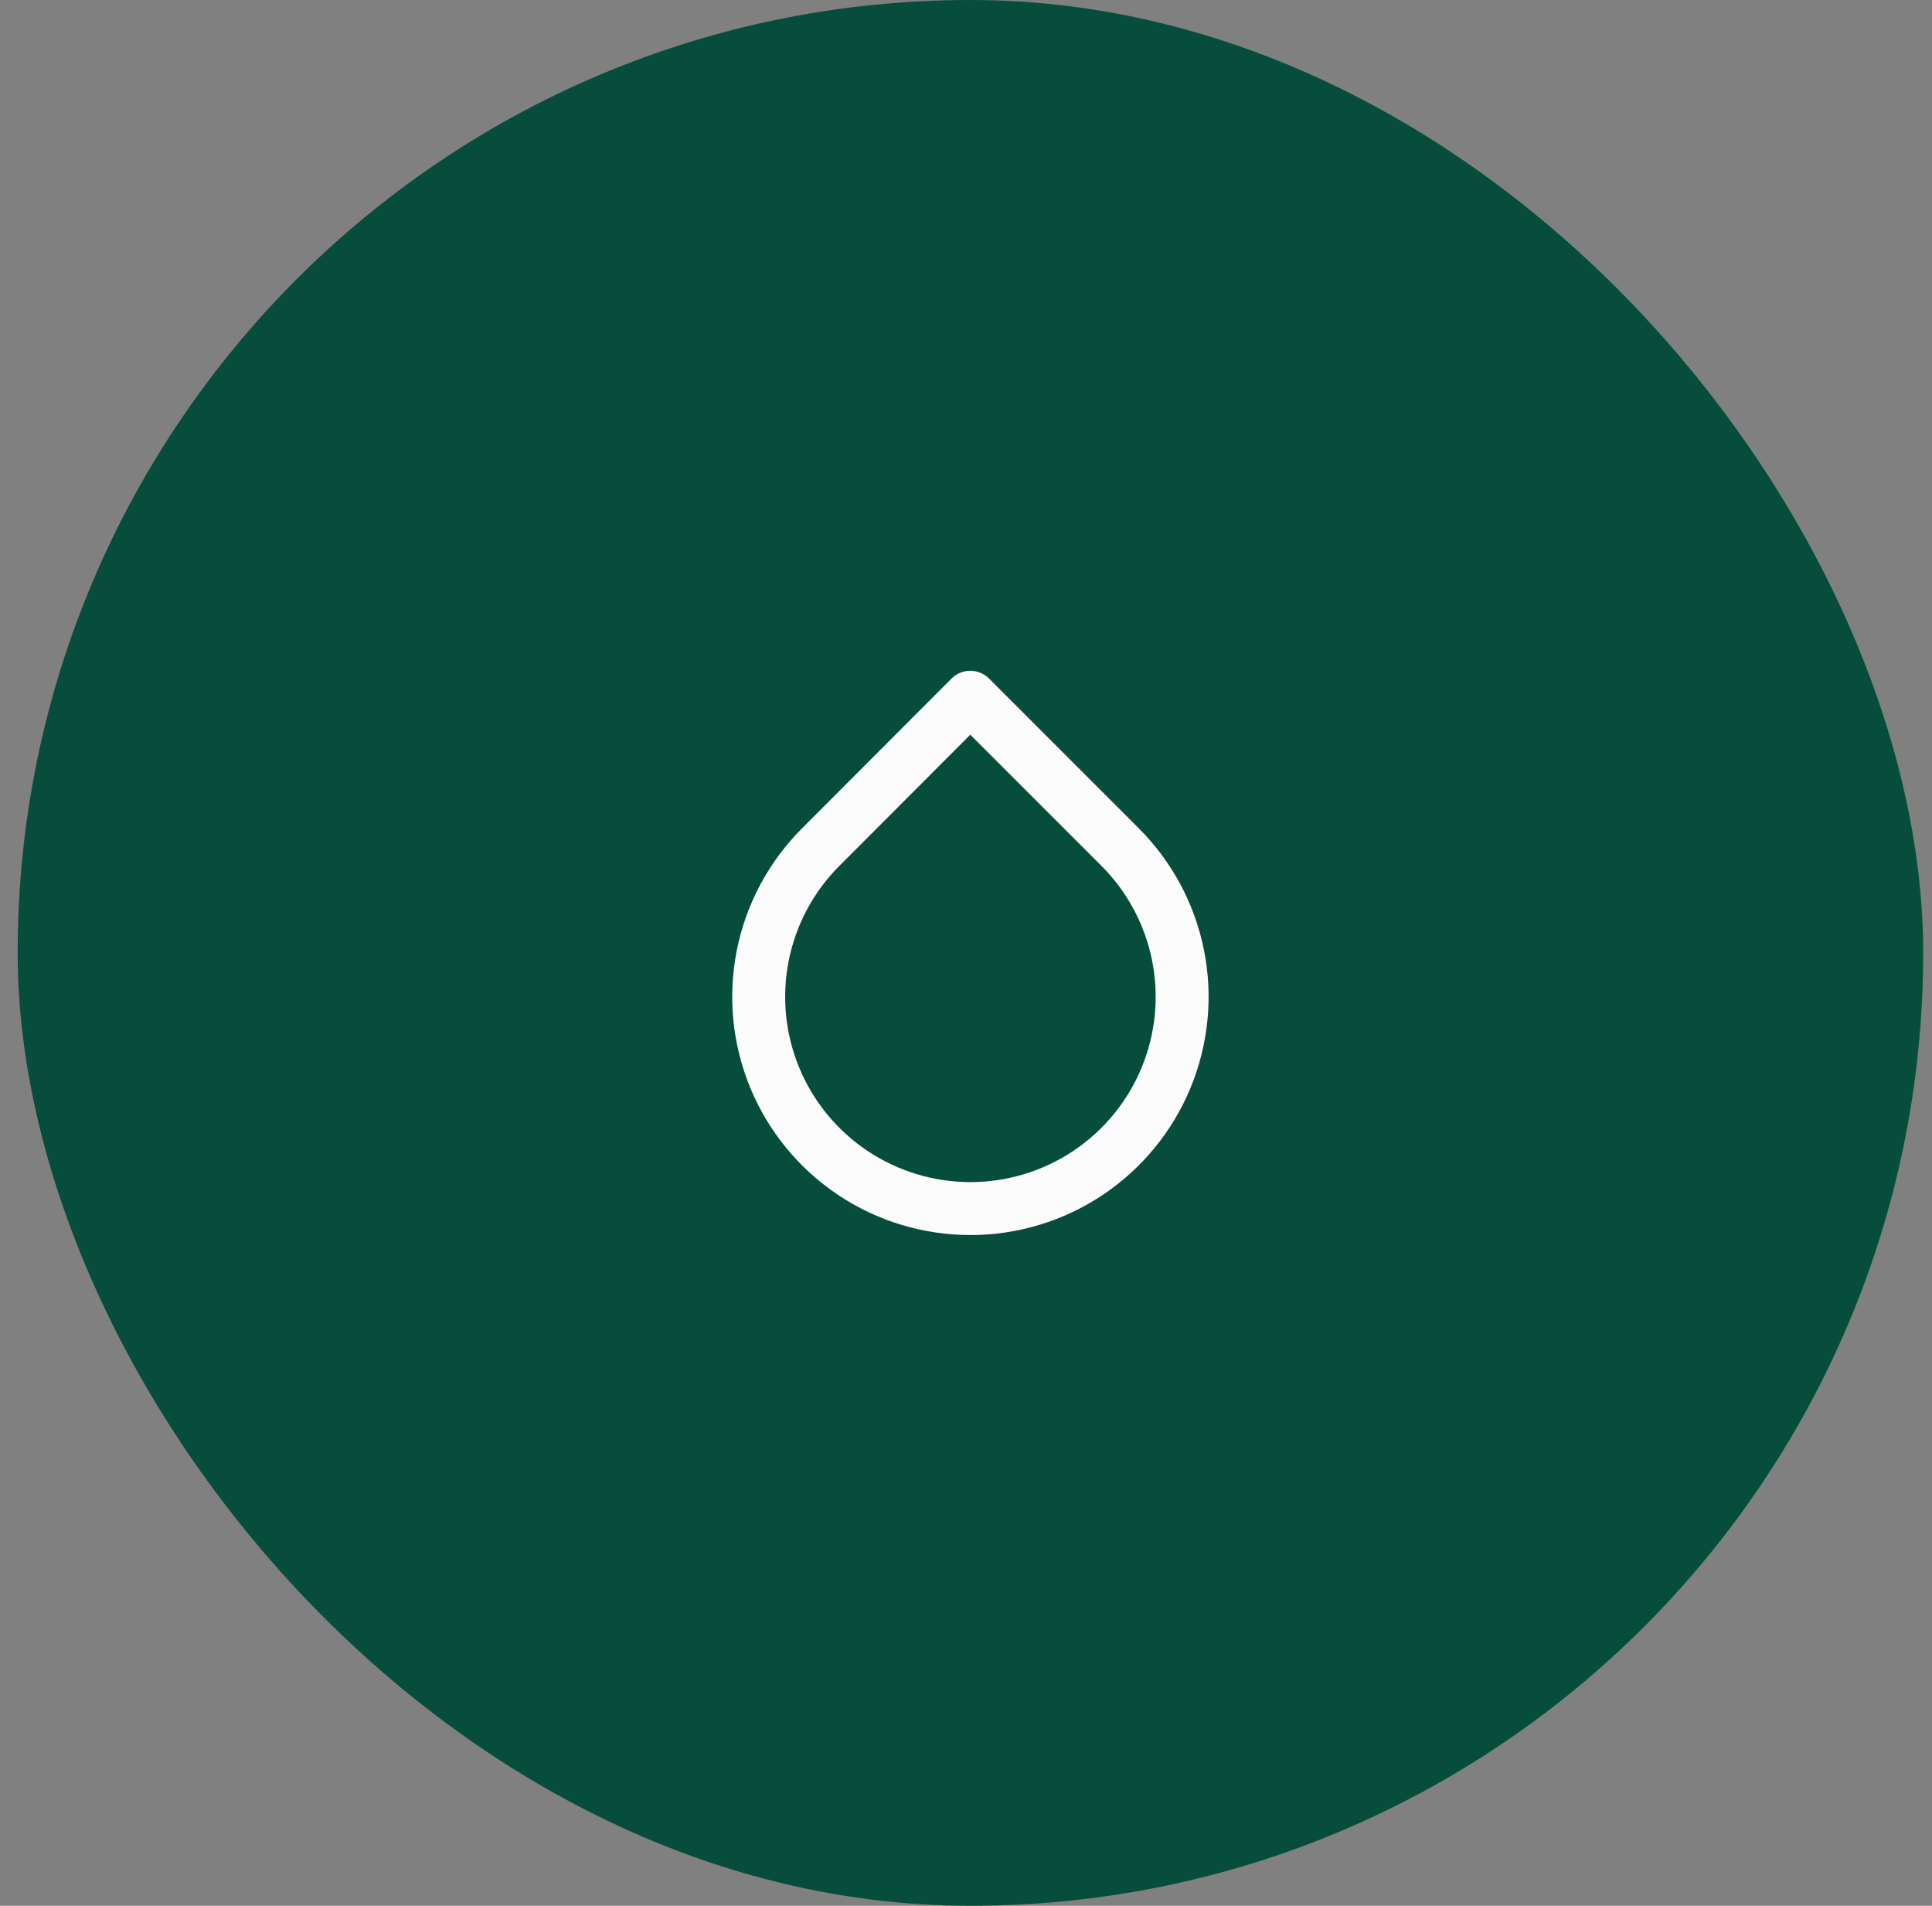 <svg width="73" height="72" viewBox="0 0 73 72" fill="none" xmlns="http://www.w3.org/2000/svg">
<rect x="0" y="0" width="73" height="72" fill="#808080" stroke="none"/>
<rect x="0.667" width="72" height="72" rx="36" fill="#064E3B"/>
<path d="M36.662 26.341L42.322 32.001C43.441 33.119 44.203 34.545 44.513 36.097C44.822 37.649 44.663 39.258 44.058 40.72C43.453 42.182 42.427 43.431 41.112 44.311C39.796 45.19 38.249 45.659 36.667 45.659C35.084 45.659 33.537 45.19 32.221 44.311C30.906 43.431 29.88 42.182 29.275 40.72C28.67 39.258 28.512 37.649 28.821 36.097C29.13 34.545 29.892 33.119 31.012 32.001L36.662 26.341Z" stroke="#FCFCFC" stroke-width="2" stroke-linecap="round" stroke-linejoin="round"/>
</svg>

